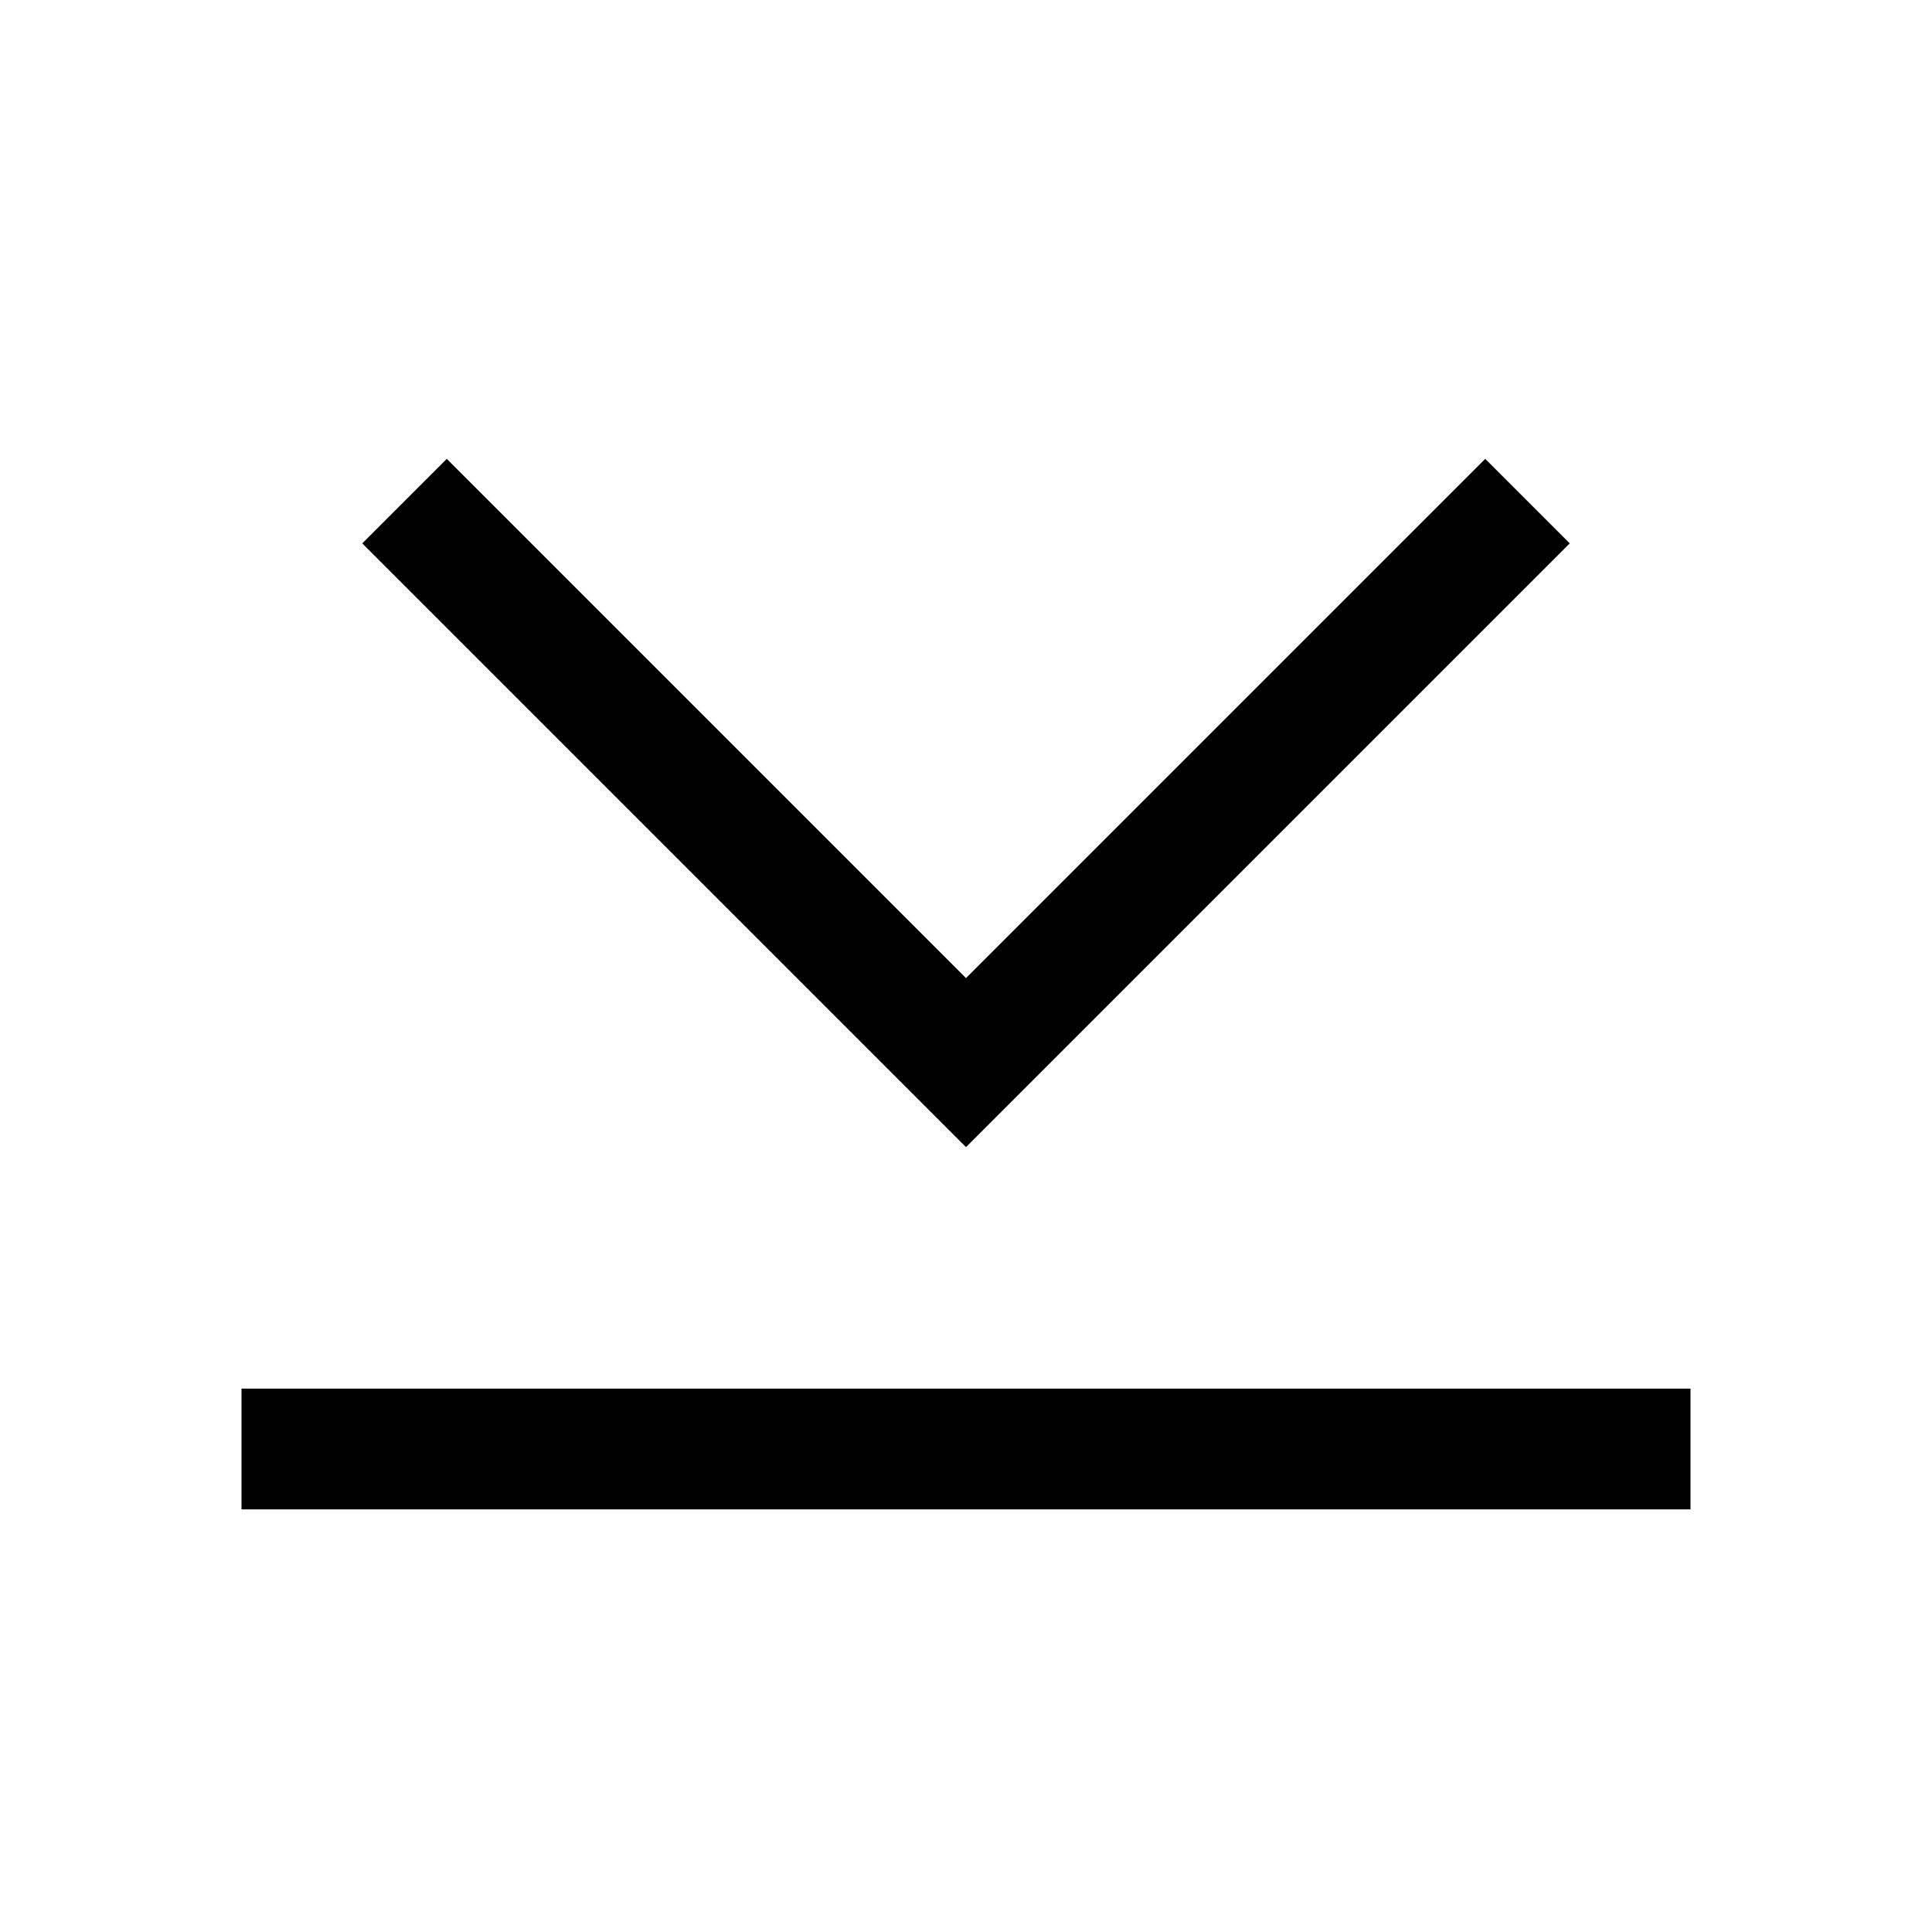<svg width="32" height="32" viewBox="0 0 32 32" fill="none" xmlns="http://www.w3.org/2000/svg">
<path d="M16 19L6 9L7.4 7.6L16 16.2L24.6 7.6L26 9L16 19Z" fill="black"/>
<path d="M28 23H4V25H28V23Z" fill="black"/>
</svg>
